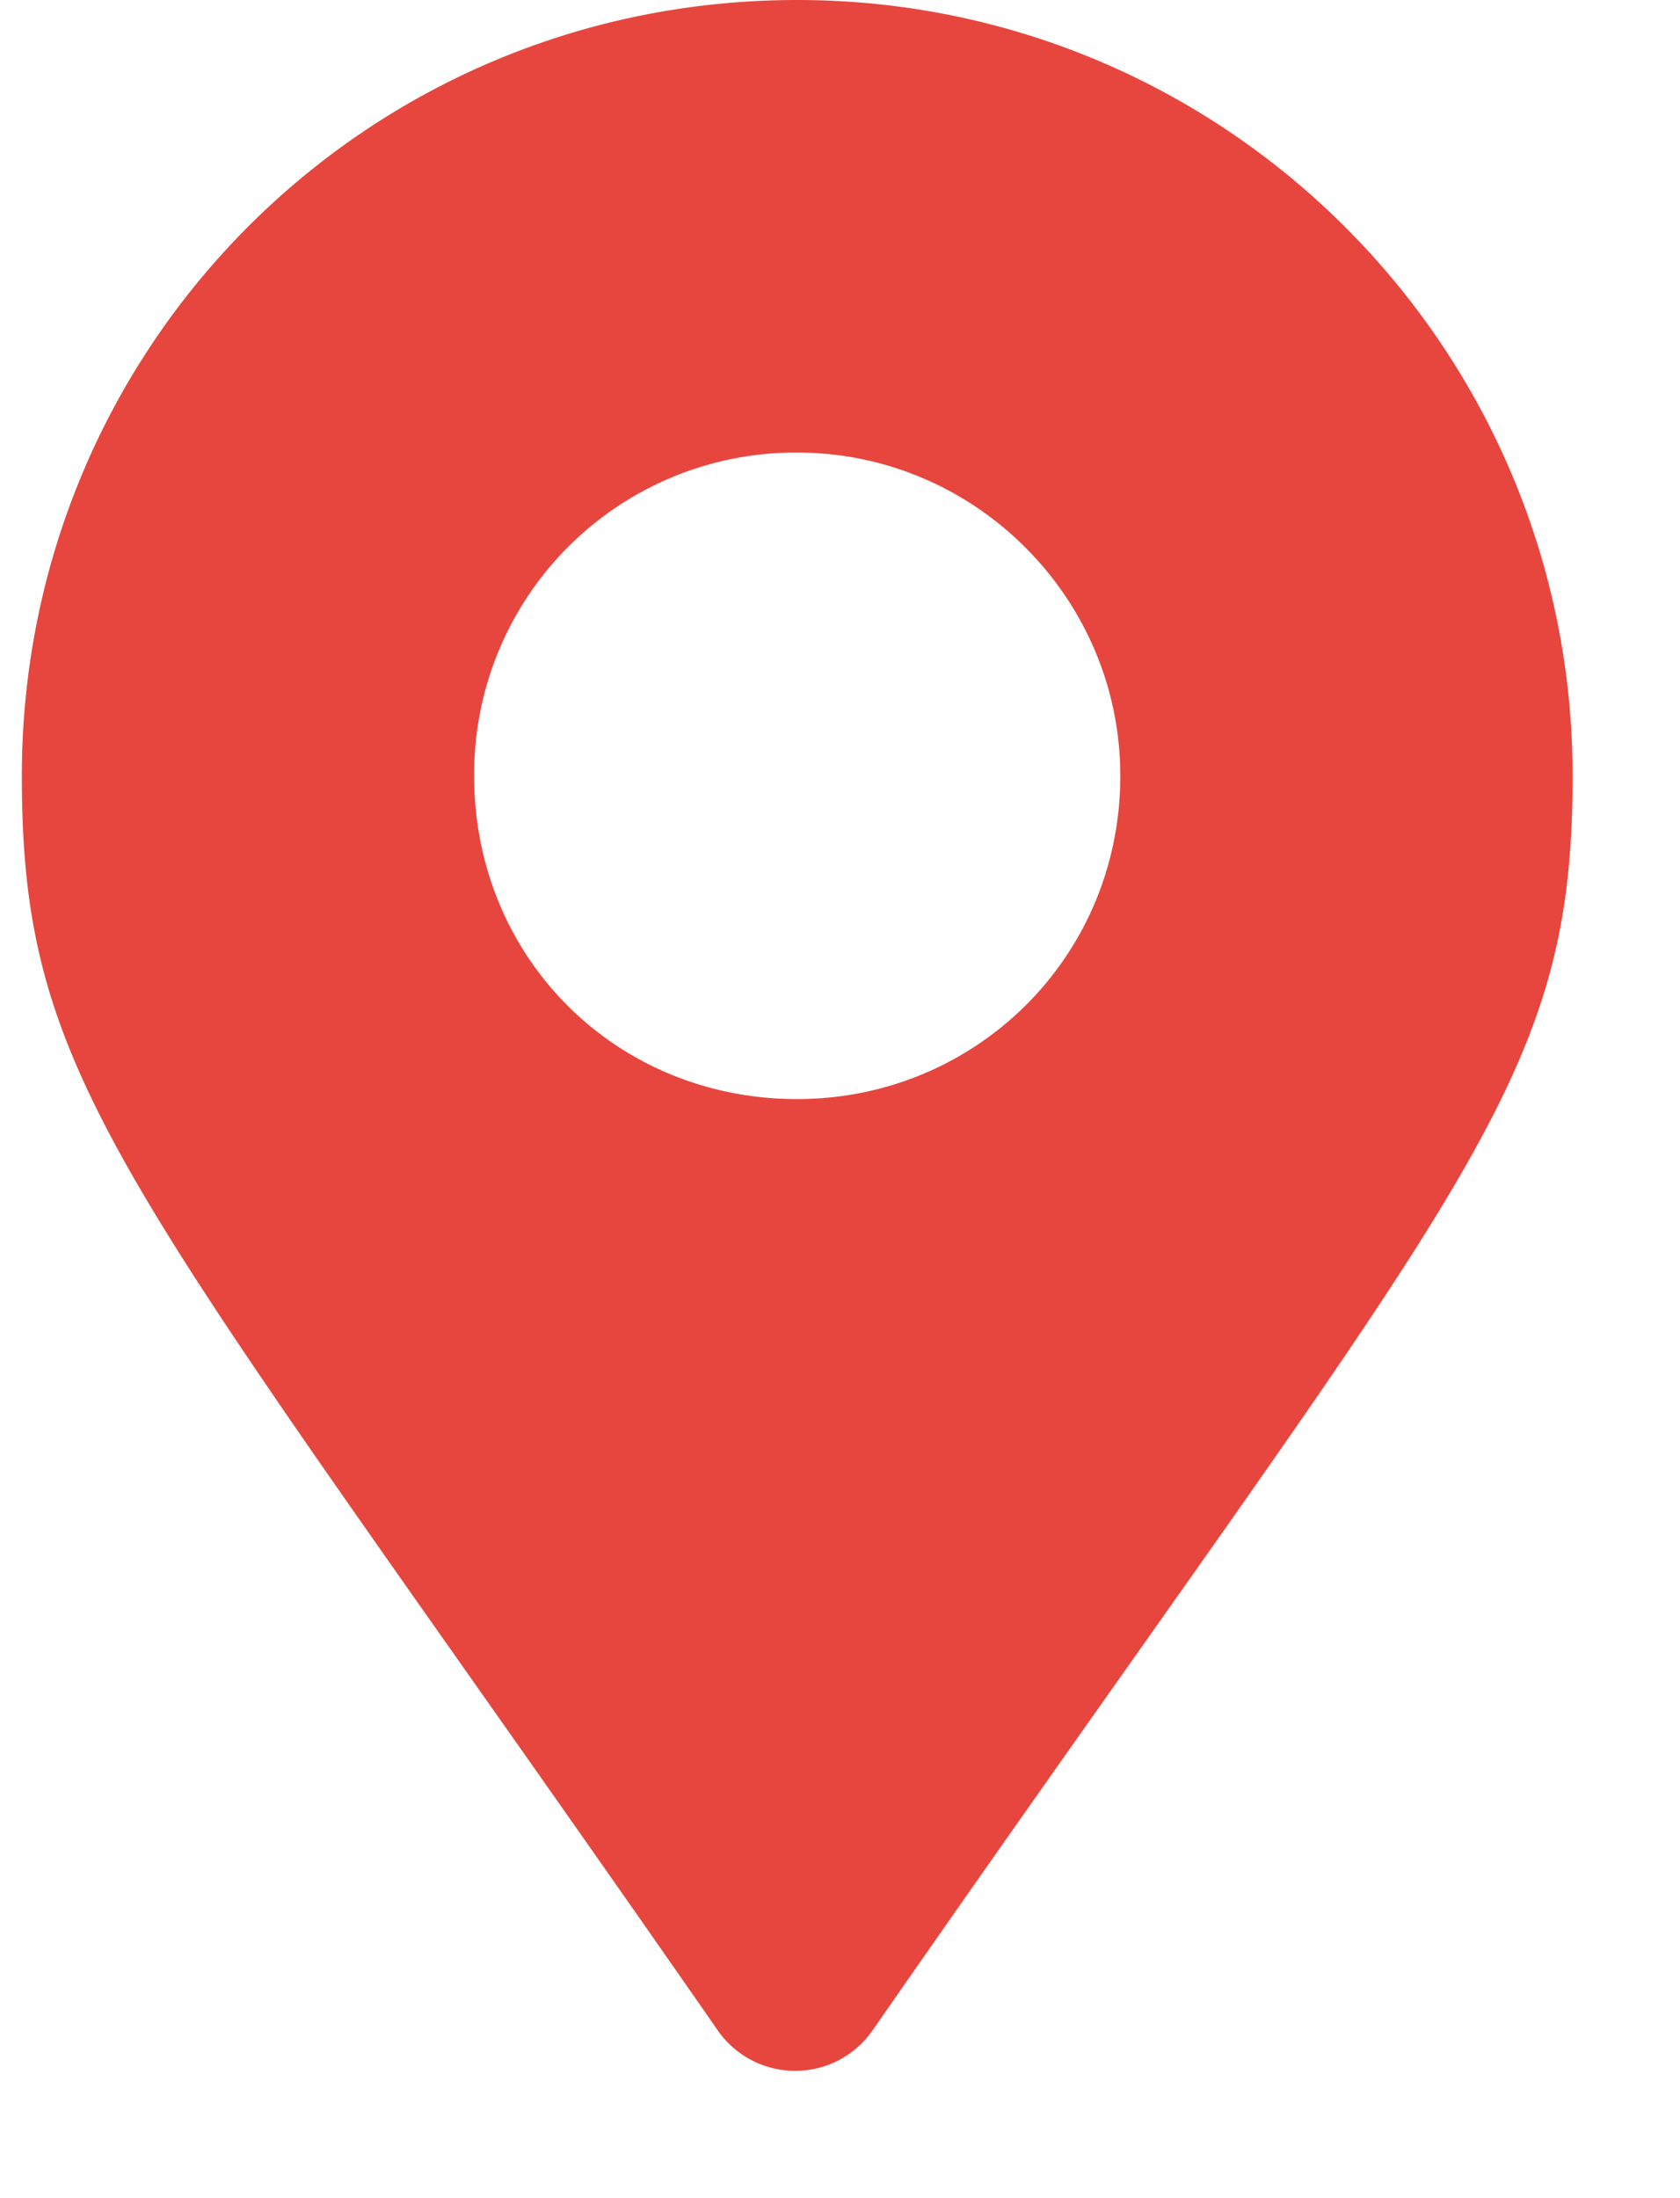 <svg width="13" height="17" fill="none" xmlns="http://www.w3.org/2000/svg"><path d="M5.544 15.688C.98 9.125.169 8.438.169 6c0-3.313 2.656-6 6-6 3.312 0 6 2.688 6 6 0 2.438-.844 3.125-5.407 9.688a.73.73 0 01-1.218 0zM6.169 8.5c1.375 0 2.5-1.094 2.5-2.5 0-1.375-1.125-2.5-2.5-2.5a2.487 2.487 0 00-2.5 2.5c0 1.406 1.094 2.5 2.5 2.5z" fill="#E7463E"/></svg>